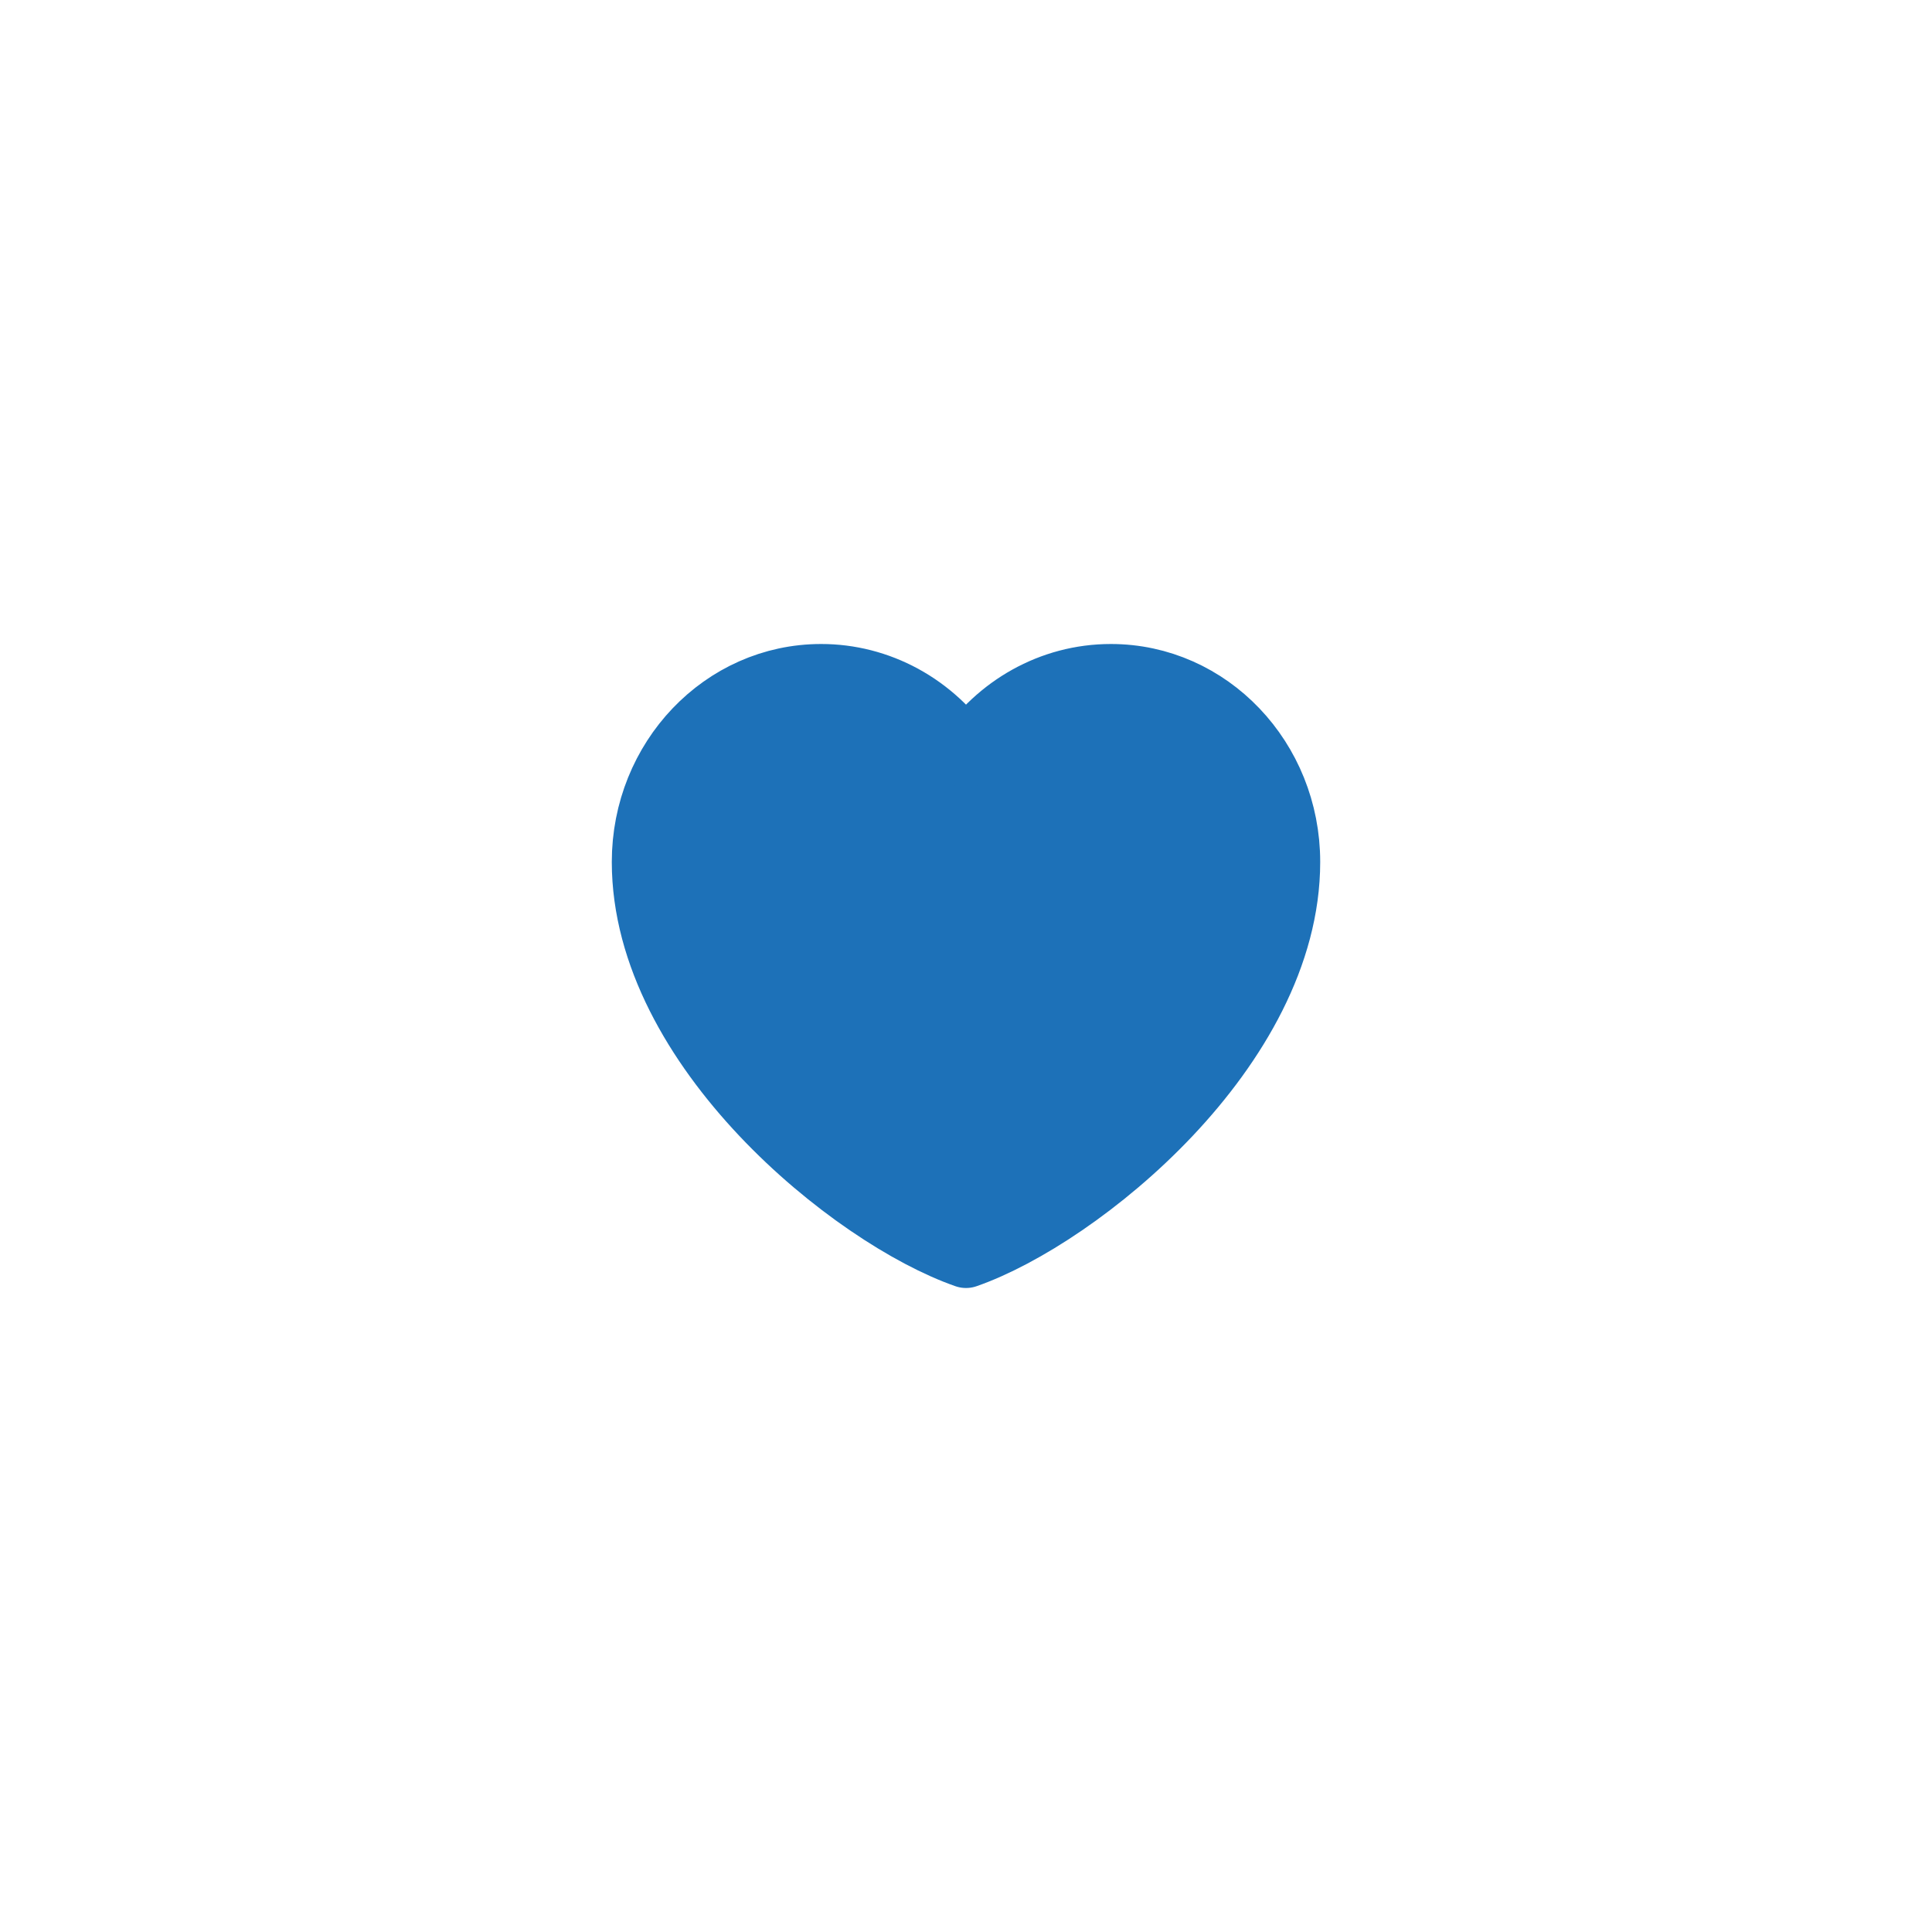 <svg width="60" height="60" viewBox="0 0 60 60" fill="none" xmlns="http://www.w3.org/2000/svg">
<g filter="url(#filter0_d_411_4633)">
<circle cx="30" cy="30" r="20" fill="white"/>
</g>
<path d="M25.5 21C22.462 21 20 23.583 20 26.768C20 32.536 26.5 37.78 30 39C33.5 37.78 40 32.536 40 26.768C40 23.583 37.538 21 34.5 21C32.64 21 30.995 21.968 30 23.451C29.493 22.693 28.819 22.075 28.036 21.648C27.253 21.222 26.383 20.999 25.5 21Z" fill="#1D71B8" stroke="#1D71B8" stroke-width="2" stroke-linecap="round" stroke-linejoin="round"/>
<defs>
<filter id="filter0_d_411_4633" x="0" y="0" width="60" height="60" filterUnits="userSpaceOnUse" color-interpolation-filters="sRGB">
<feFlood flood-opacity="0" result="BackgroundImageFix"/>
<feColorMatrix in="SourceAlpha" type="matrix" values="0 0 0 0 0 0 0 0 0 0 0 0 0 0 0 0 0 0 127 0" result="hardAlpha"/>
<feOffset/>
<feGaussianBlur stdDeviation="5"/>
<feComposite in2="hardAlpha" operator="out"/>
<feColorMatrix type="matrix" values="0 0 0 0 0.114 0 0 0 0 0.443 0 0 0 0 0.722 0 0 0 0.5 0"/>
<feBlend mode="normal" in2="BackgroundImageFix" result="effect1_dropShadow_411_4633"/>
<feBlend mode="normal" in="SourceGraphic" in2="effect1_dropShadow_411_4633" result="shape"/>
</filter>
</defs>
</svg>
